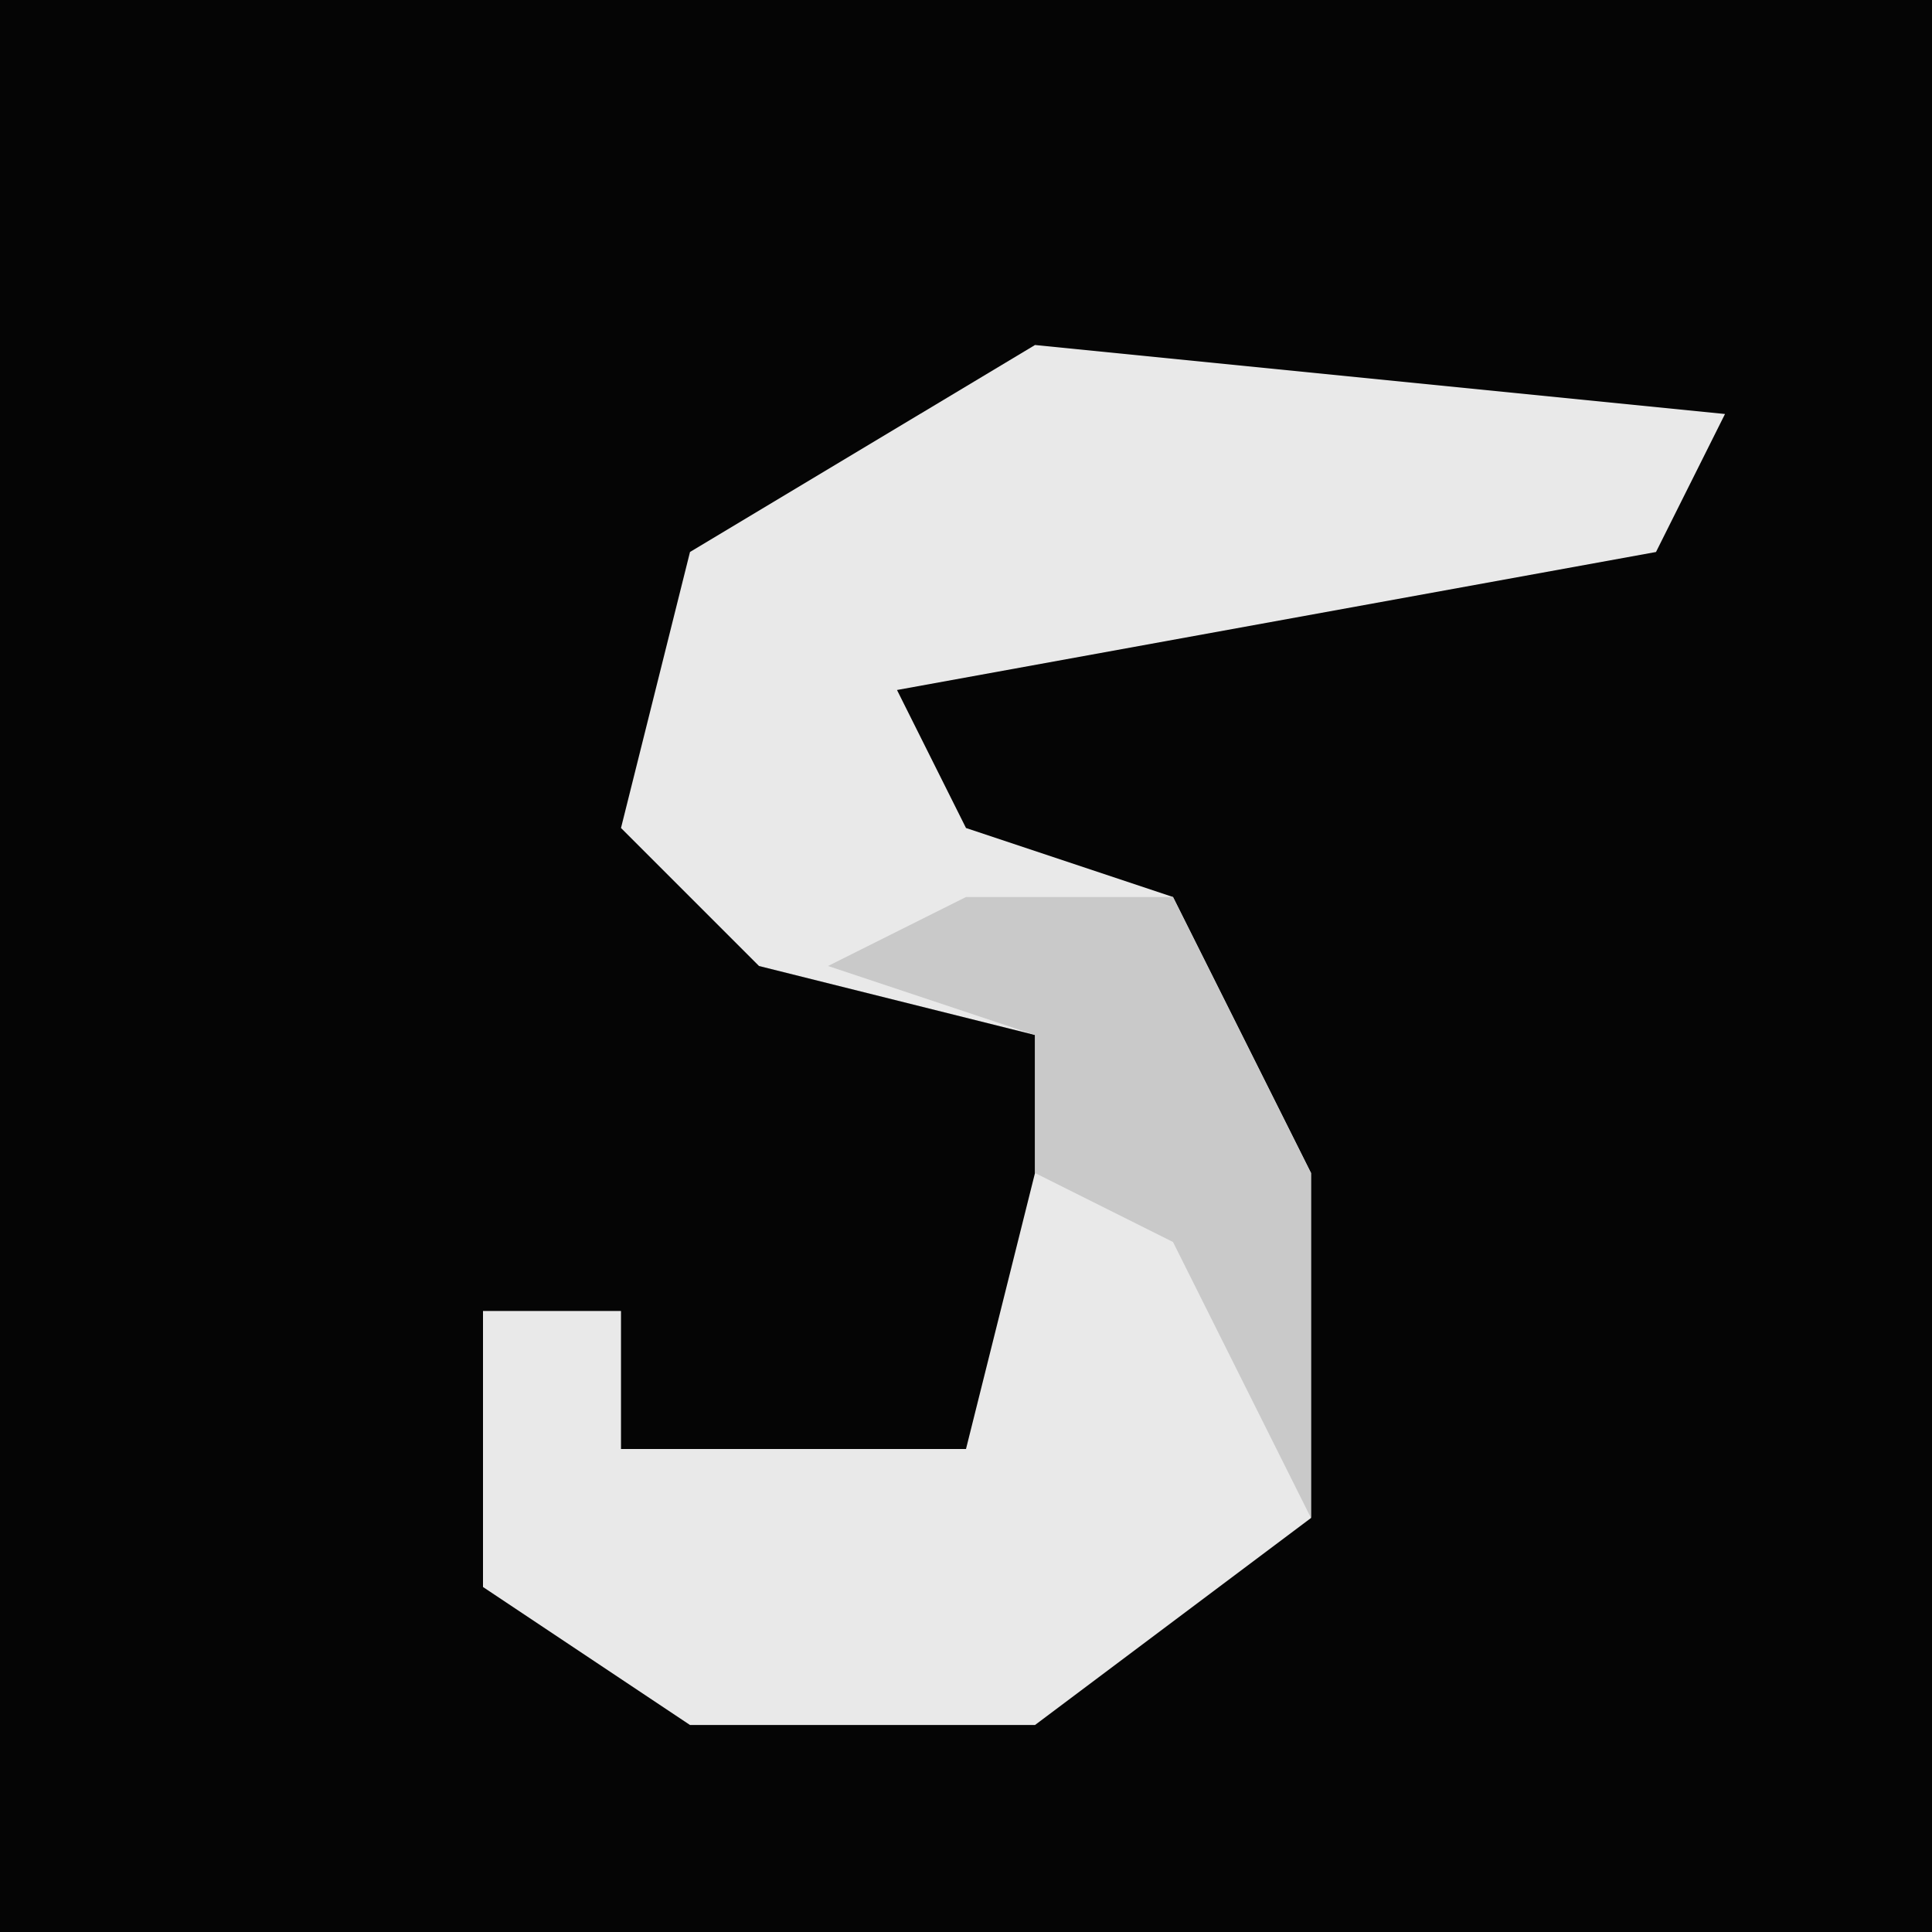 <?xml version="1.0" encoding="UTF-8"?>
<svg version="1.1" xmlns="http://www.w3.org/2000/svg" width="28" height="28">
<path d="M0,0 L28,0 L28,28 L0,28 Z " fill="#050505" transform="translate(0,0)"/>
<path d="M0,0 L10,1 L9,3 L-2,5 L-1,7 L2,8 L4,12 L4,17 L0,20 L-5,20 L-8,18 L-8,14 L-6,14 L-6,16 L-1,16 L0,12 L0,10 L-4,9 L-6,7 L-5,3 Z " fill="#E9E9E9" transform="translate(15,5)"/>
<path d="M0,0 L3,0 L5,4 L5,9 L3,5 L1,4 L1,2 L-2,1 Z " fill="#C9C9C9" transform="translate(14,13)"/>
</svg>
